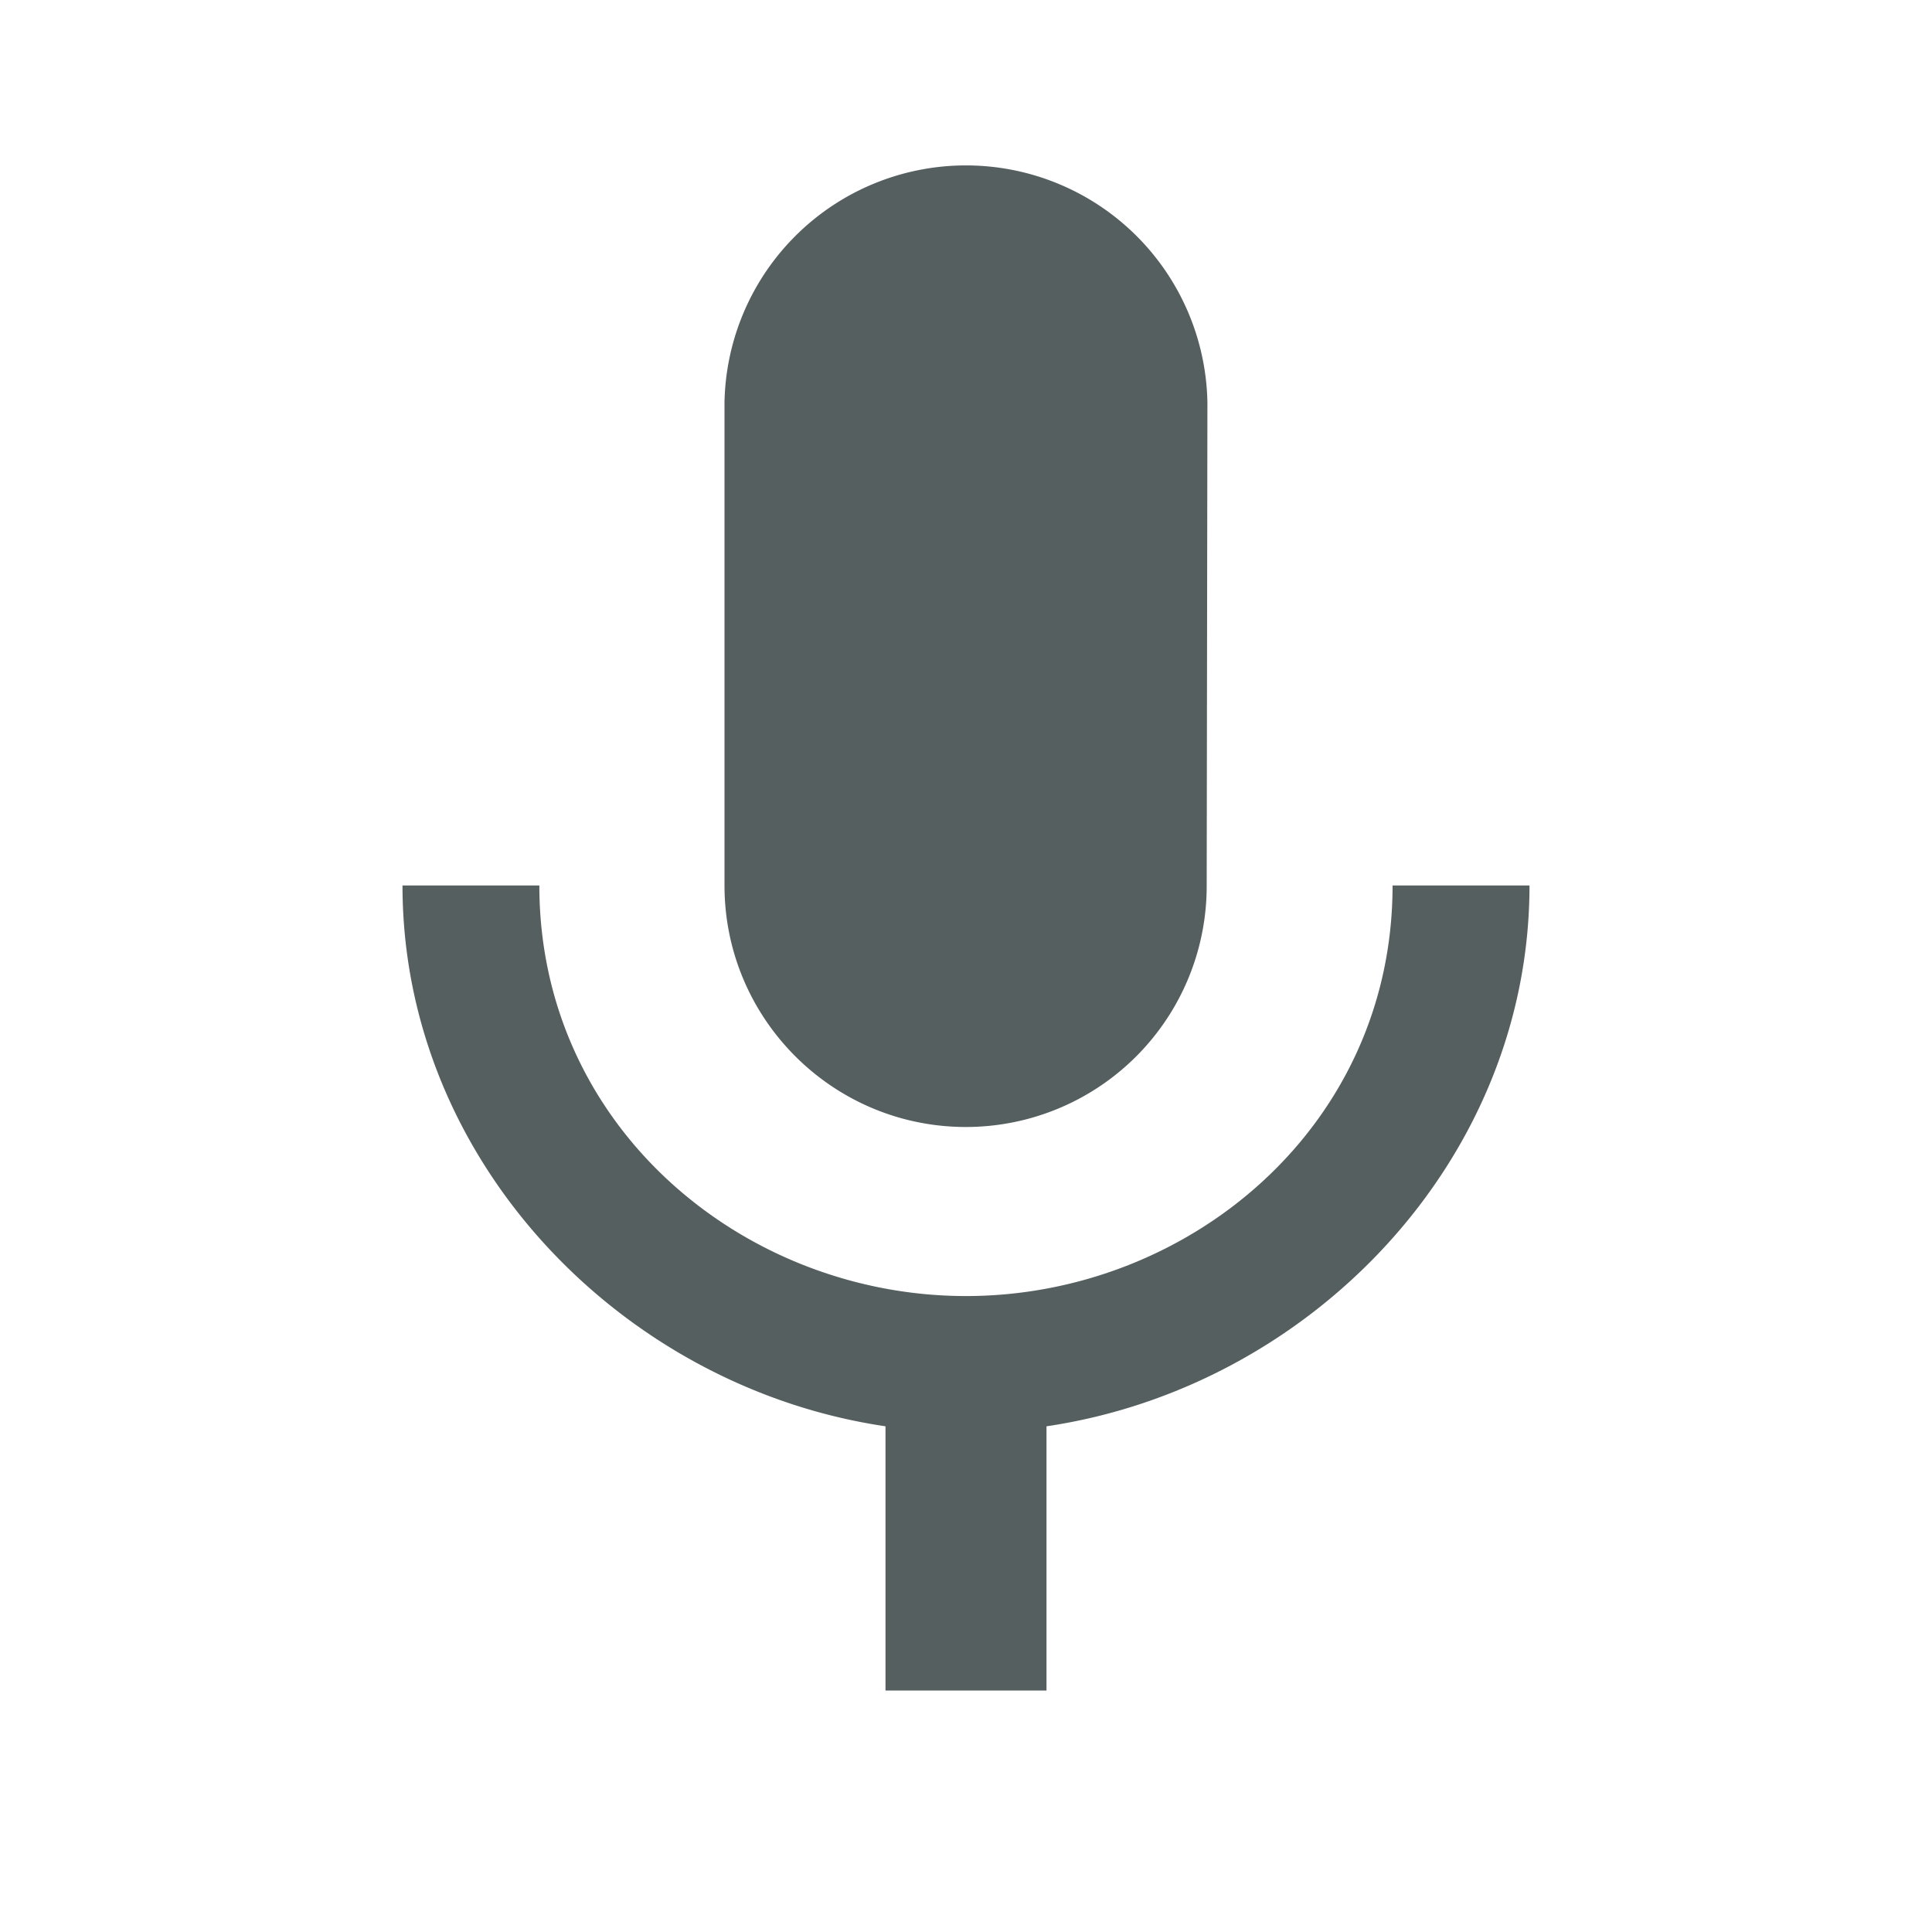 <svg xmlns="http://www.w3.org/2000/svg" width="24" height="24" viewBox="0 0 24 24">
    <g fill="none" fill-rule="evenodd">
        <path fill="none" d="M0 0h24v24H0z"/>
        <path fill="#555F60" d="M14.99 11l.009-6A3 3 0 0 0 9 5v6c0 1.656 1.344 3 3 3a2.992 2.992 0 0 0 2.99-3zm2.309 0c0 3-2.537 5.1-5.299 5.1-2.761 0-5.3-2.1-5.3-5.1H5c0 3.415 2.719 6.233 6 6.718V21h2v-3.282c3.279-.485 6-3.303 6-6.718h-1.701z"/>
    </g>
</svg>

